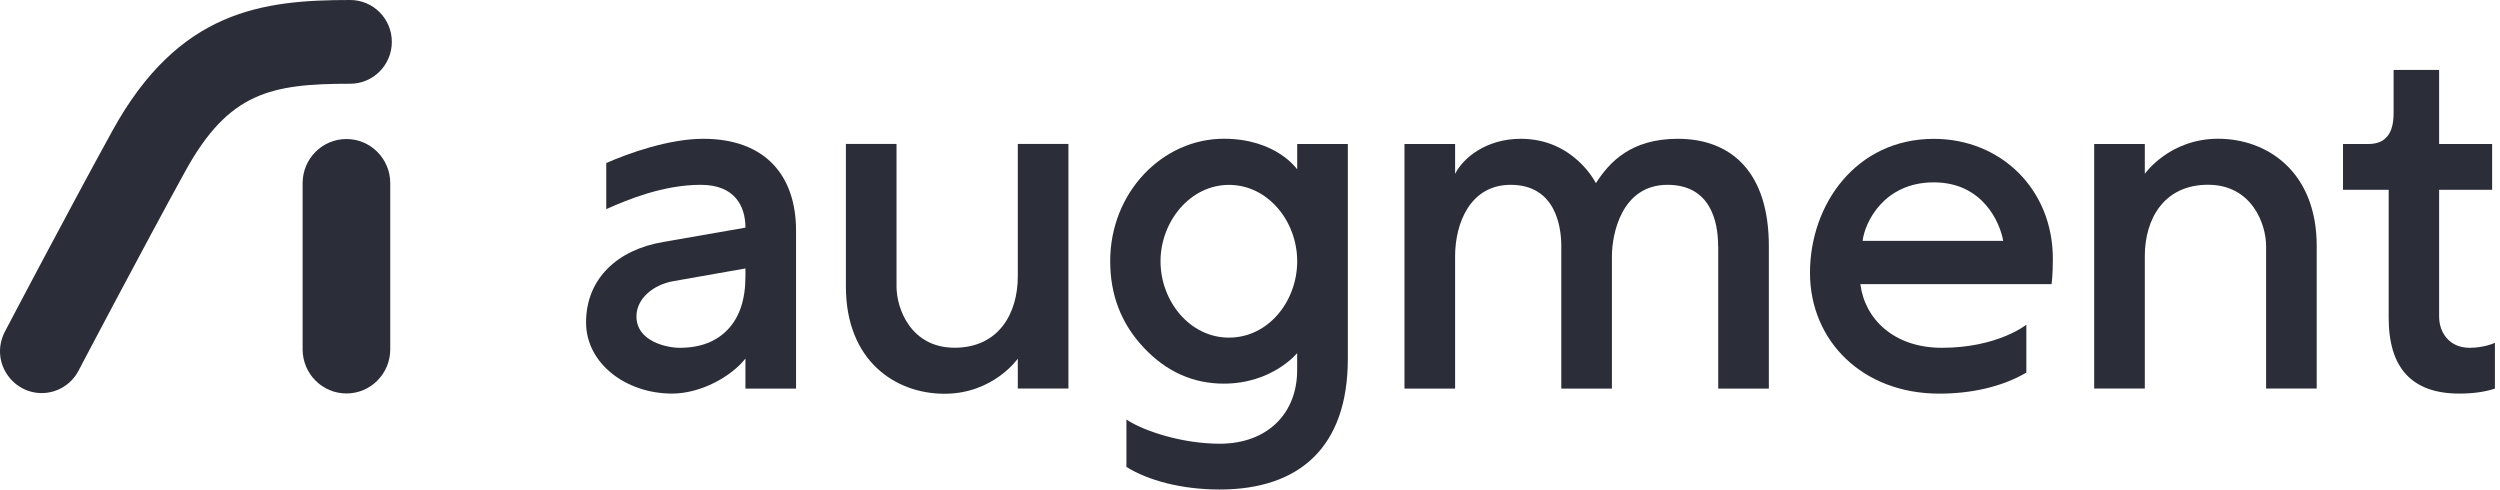 <svg width="143" height="28" viewBox="0 0 143 28" fill="none" xmlns="http://www.w3.org/2000/svg">
<path d="M42.639 22.229V20.509C41.827 21.542 40.084 22.513 38.441 22.513C35.805 22.513 33.523 20.79 33.523 18.442C33.523 15.925 35.334 14.283 37.928 13.842C39.217 13.623 42.639 13.021 42.639 13.021C42.639 11.811 42.048 10.572 40.087 10.572C37.934 10.572 35.899 11.419 34.678 11.961V9.326C35.98 8.75 38.288 7.939 40.226 7.939C43.768 7.939 45.534 10.039 45.534 13.191V22.229H42.639ZM41.642 18.835C42.307 18.128 42.639 17.121 42.639 15.81V15.355C42.639 15.355 39.889 15.839 38.502 16.085C37.402 16.278 36.405 17.056 36.405 18.099C36.405 19.521 38.126 19.894 38.879 19.894C40.057 19.894 40.976 19.541 41.642 18.835Z" fill="#2B2D39"/>
<path d="M74.2 20.195C74.2 20.195 72.784 21.944 70.002 21.944C68.249 21.944 66.727 21.264 65.438 19.901C64.146 18.54 63.503 16.886 63.503 14.94C63.503 10.993 66.503 7.936 70.002 7.936C73.012 7.936 74.2 9.689 74.2 9.689V8.237H77.096V20.525C77.096 25.587 74.314 28 69.765 28C67.597 28 65.668 27.483 64.431 26.708V23.998C65.474 24.691 67.694 25.381 69.765 25.381C72.544 25.381 74.197 23.599 74.197 21.186V20.192L74.2 20.195ZM70.298 19.312C72.551 19.312 74.2 17.232 74.2 14.943C74.2 12.655 72.525 10.575 70.298 10.575C68.071 10.575 66.382 12.677 66.382 14.943C66.382 17.209 68.041 19.312 70.298 19.312Z" fill="#2B2D39"/>
<path d="M98.276 14.074C98.276 12.625 97.815 10.572 95.38 10.572C92.754 10.572 92.202 13.384 92.202 14.656V22.229H89.306V14.074C89.306 12.926 88.959 10.572 86.41 10.572C84.082 10.572 83.232 12.785 83.232 14.656V22.229H80.336V8.237H83.232V9.95C83.644 9.1 84.946 7.939 86.991 7.939C90.04 7.939 91.286 10.477 91.286 10.477C92.059 9.267 93.302 7.939 95.964 7.939C99.061 7.939 101.178 9.875 101.178 14.074V22.229H98.282V14.074H98.276Z" fill="#2B2D39"/>
<path d="M106.414 16.251C106.654 18.203 108.287 19.894 111.079 19.894C114.264 19.894 115.907 18.573 115.907 18.573V21.313C114.485 22.143 112.725 22.516 110.923 22.516C106.541 22.516 103.531 19.501 103.531 15.6C103.531 11.7 106.164 7.942 110.618 7.942C114.417 7.942 117.423 10.794 117.423 14.803C117.423 15.741 117.351 16.254 117.351 16.254H106.414V16.251ZM106.541 13.776H114.582C114.413 12.788 113.456 10.431 110.612 10.431C107.768 10.431 106.671 12.703 106.541 13.776Z" fill="#2B2D39"/>
<path d="M122.68 9.947C122.68 9.947 124.079 7.936 126.877 7.936C129.676 7.936 132.516 9.813 132.516 14.07V22.225H129.621V14.07C129.621 12.815 128.806 10.568 126.299 10.568C123.793 10.568 122.683 12.507 122.683 14.652V22.225H119.787V8.237H122.683V9.947H122.68Z" fill="#2B2D39"/>
<path d="M136.918 3.999H139.518V8.237H142.55V10.856H139.518V18.115C139.518 19.031 140.115 19.894 141.255 19.894C142.118 19.894 142.709 19.609 142.709 19.609V22.229C142.135 22.418 141.456 22.513 140.674 22.513C137.969 22.513 136.622 21.058 136.632 18.145V10.856H134.019V8.237H135.473C136.434 8.237 136.914 7.655 136.914 6.487V4.002L136.918 3.999Z" fill="#2B2D39"/>
<path d="M58.221 20.512C58.221 20.512 56.822 22.523 54.024 22.523C51.225 22.523 48.385 20.646 48.385 16.389V8.233H51.281V16.389C51.281 17.644 52.095 19.89 54.602 19.89C57.108 19.89 58.218 17.951 58.218 15.806V8.233H61.114V22.225H58.218V20.515L58.221 20.512Z" fill="#2B2D39"/>
<path d="M19.816 22.506C18.43 22.506 17.31 21.375 17.31 19.982V10.476C17.31 9.08 18.433 7.952 19.816 7.952C21.199 7.952 22.322 9.084 22.322 10.476V19.982C22.322 21.378 21.199 22.506 19.816 22.506Z" fill="#2B2D39"/>
<path d="M2.382 22.484C0.671 22.484 -0.585 20.646 0.282 18.965C0.317 18.893 4.07 11.762 6.44 7.462C10.239 0.569 15.037 0 20.033 0C21.348 0 22.413 1.073 22.413 2.394C22.413 3.715 21.348 4.79 20.033 4.79C15.491 4.79 13.079 5.284 10.602 9.787C8.255 14.047 4.525 21.137 4.489 21.208C4.064 22.019 3.239 22.484 2.385 22.484" fill="#2B2D39"/>
</svg>
